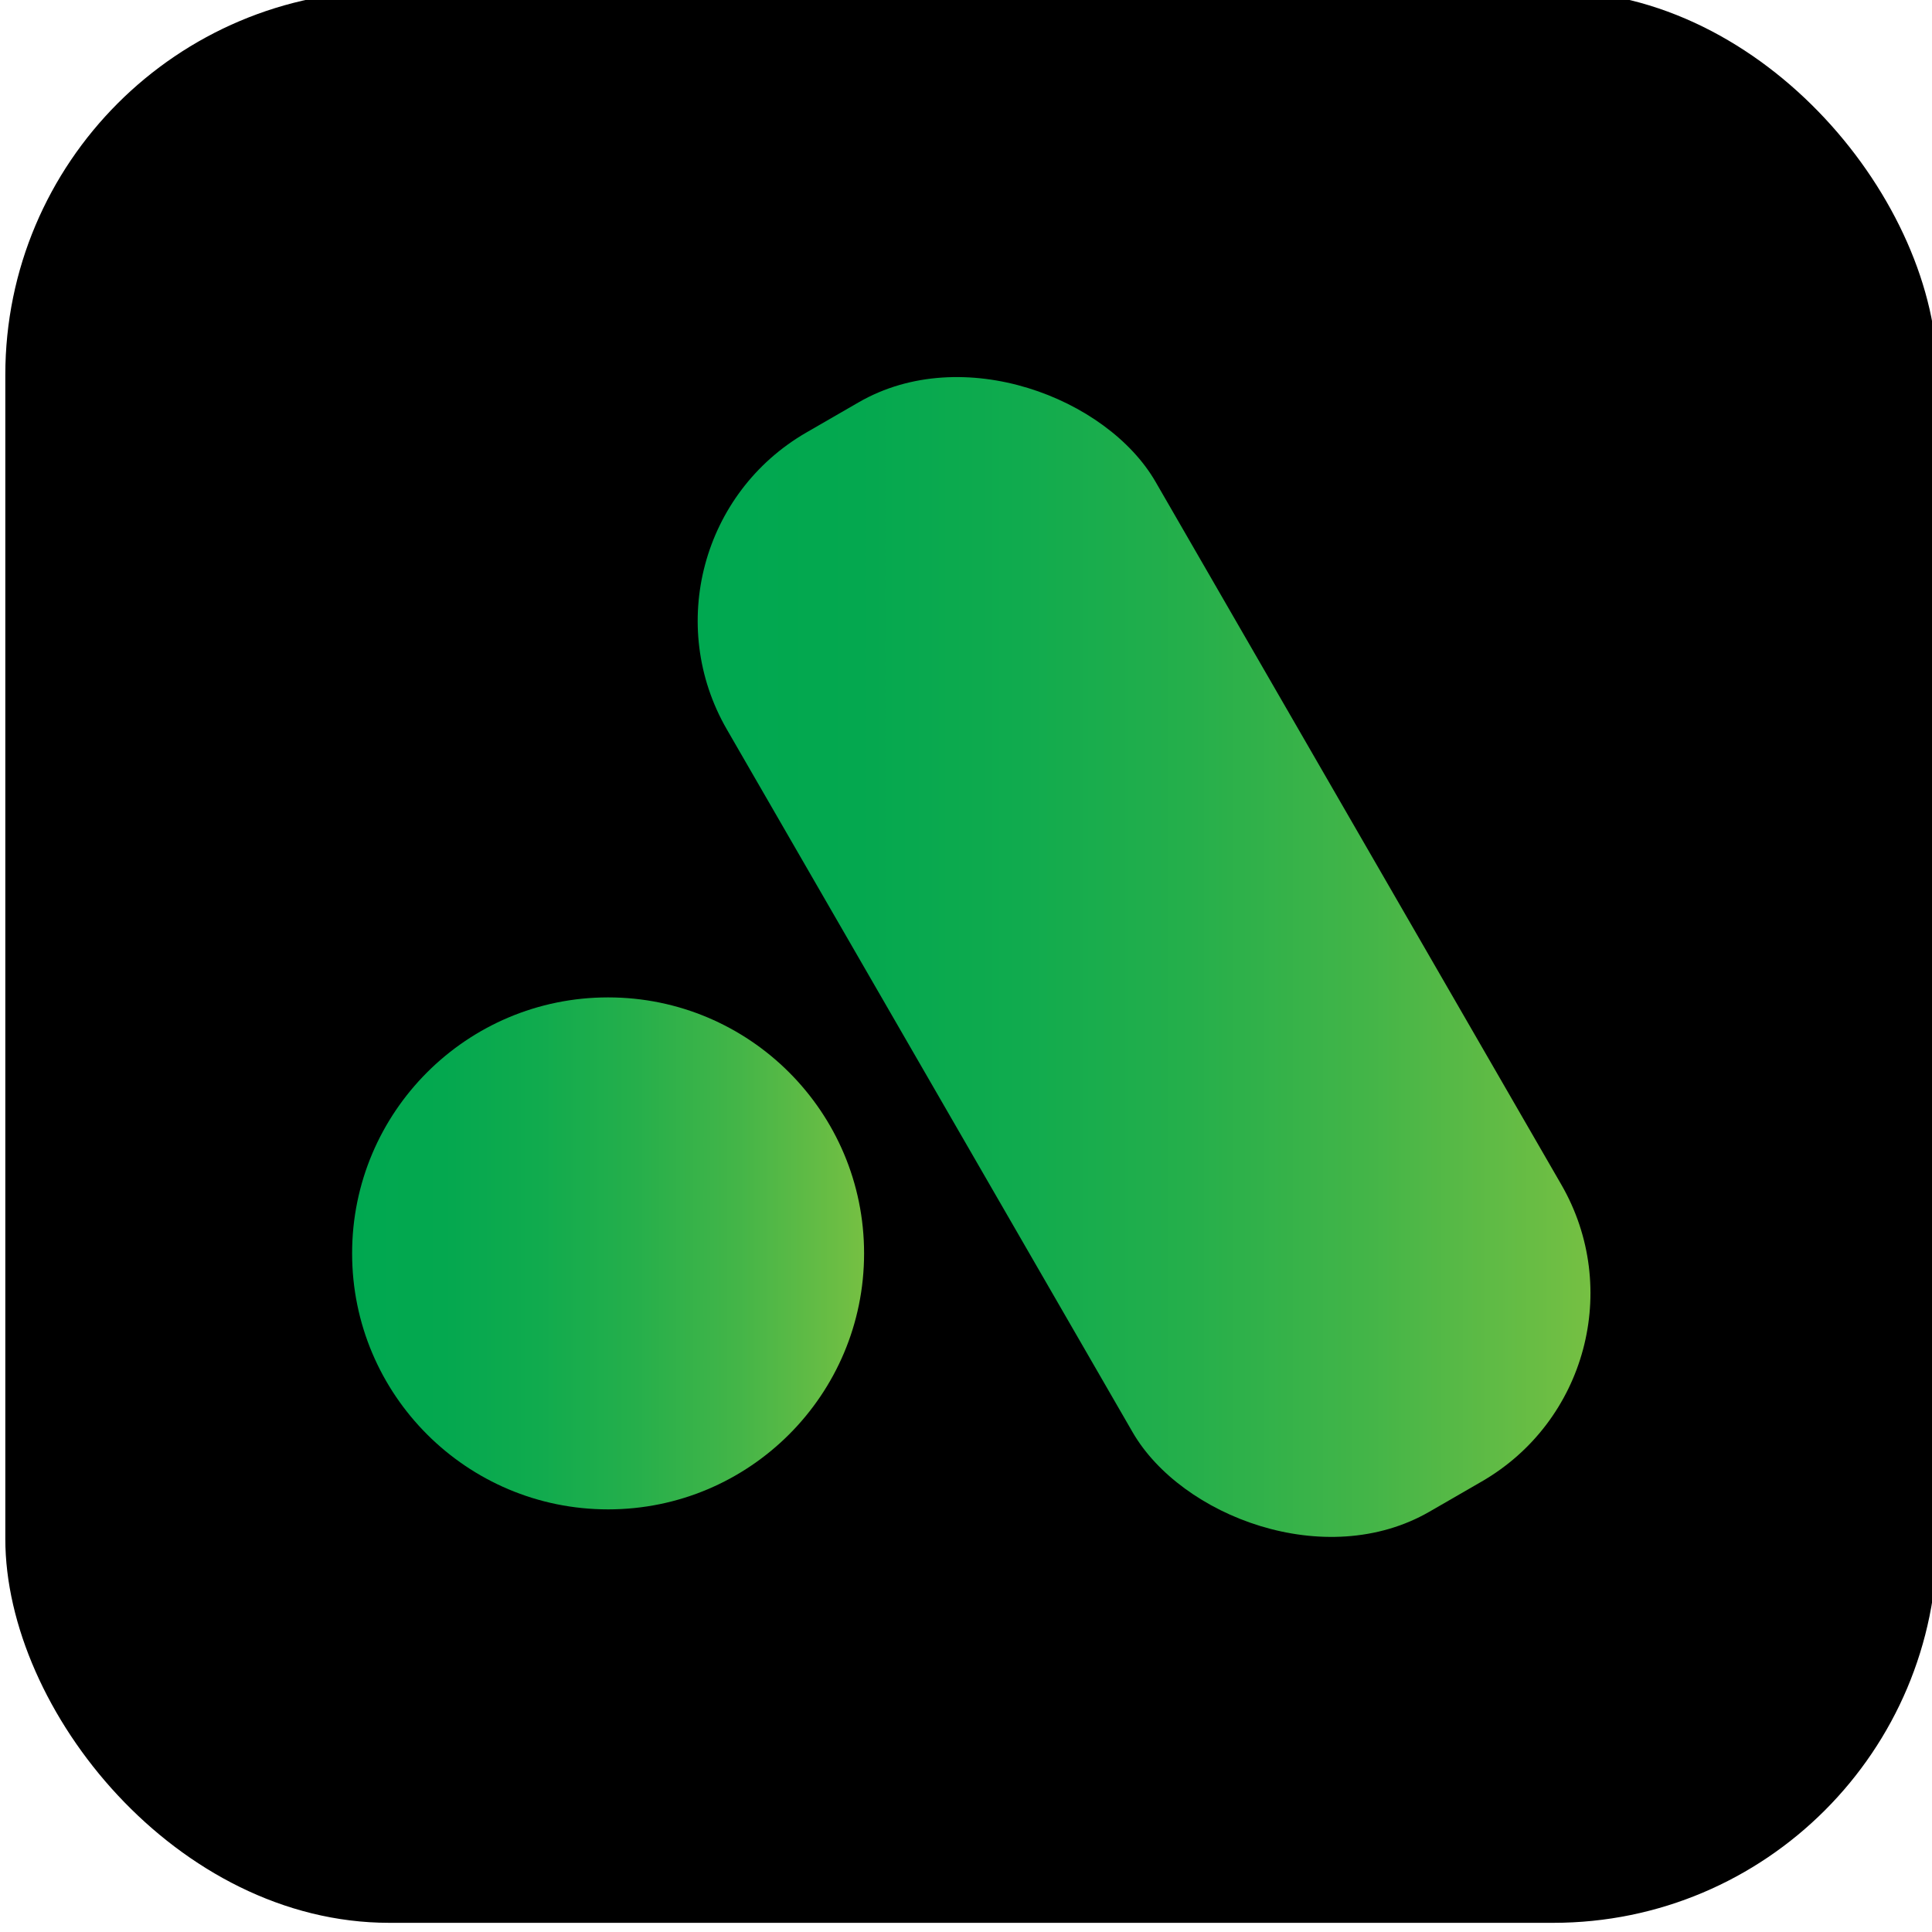 <?xml version="1.0" encoding="UTF-8"?><svg id="Layer_1" xmlns="http://www.w3.org/2000/svg" xmlns:xlink="http://www.w3.org/1999/xlink" viewBox="0 0 40 40"><defs><style>.cls-1{fill:url(#linear-gradient);}.cls-1,.cls-2,.cls-3{stroke-width:0px;}.cls-3{fill:url(#linear-gradient-2);}</style><linearGradient id="linear-gradient" x1="14.44" y1="98.05" x2="32.93" y2="98.05" gradientTransform="translate(-45.85 92.88) rotate(30) scale(1 -1)" gradientUnits="userSpaceOnUse"><stop offset="0" stop-color="#00a850"/><stop offset=".18" stop-color="#04a84f"/><stop offset=".36" stop-color="#10ab4e"/><stop offset=".55" stop-color="#25af4b"/><stop offset=".75" stop-color="#43b548"/><stop offset=".94" stop-color="#69bd44"/><stop offset="1" stop-color="#76c043"/></linearGradient><linearGradient id="linear-gradient-2" x1="7.29" y1="91.9" x2="17.89" y2="91.9" gradientTransform="translate(0 117.85) scale(1 -1)" gradientUnits="userSpaceOnUse"><stop offset="0" stop-color="#00a850"/><stop offset=".18" stop-color="#04a84f"/><stop offset=".36" stop-color="#10ab4e"/><stop offset=".55" stop-color="#25af4b"/><stop offset=".75" stop-color="#43b548"/><stop offset=".94" stop-color="#69bd44"/><stop offset="1" stop-color="#76c043"/></linearGradient></defs><rect class="cls-2" x=".11" y="-.19" width="40" height="40" rx="7.95" ry="7.95"/><rect class="cls-1" x="18.56" y="6.91" width="10.25" height="25.8" rx="4.5" ry="4.5" transform="translate(-6.73 14.5) rotate(-30)"/><circle class="cls-3" cx="12.59" cy="25.95" r="5.3"/></svg>